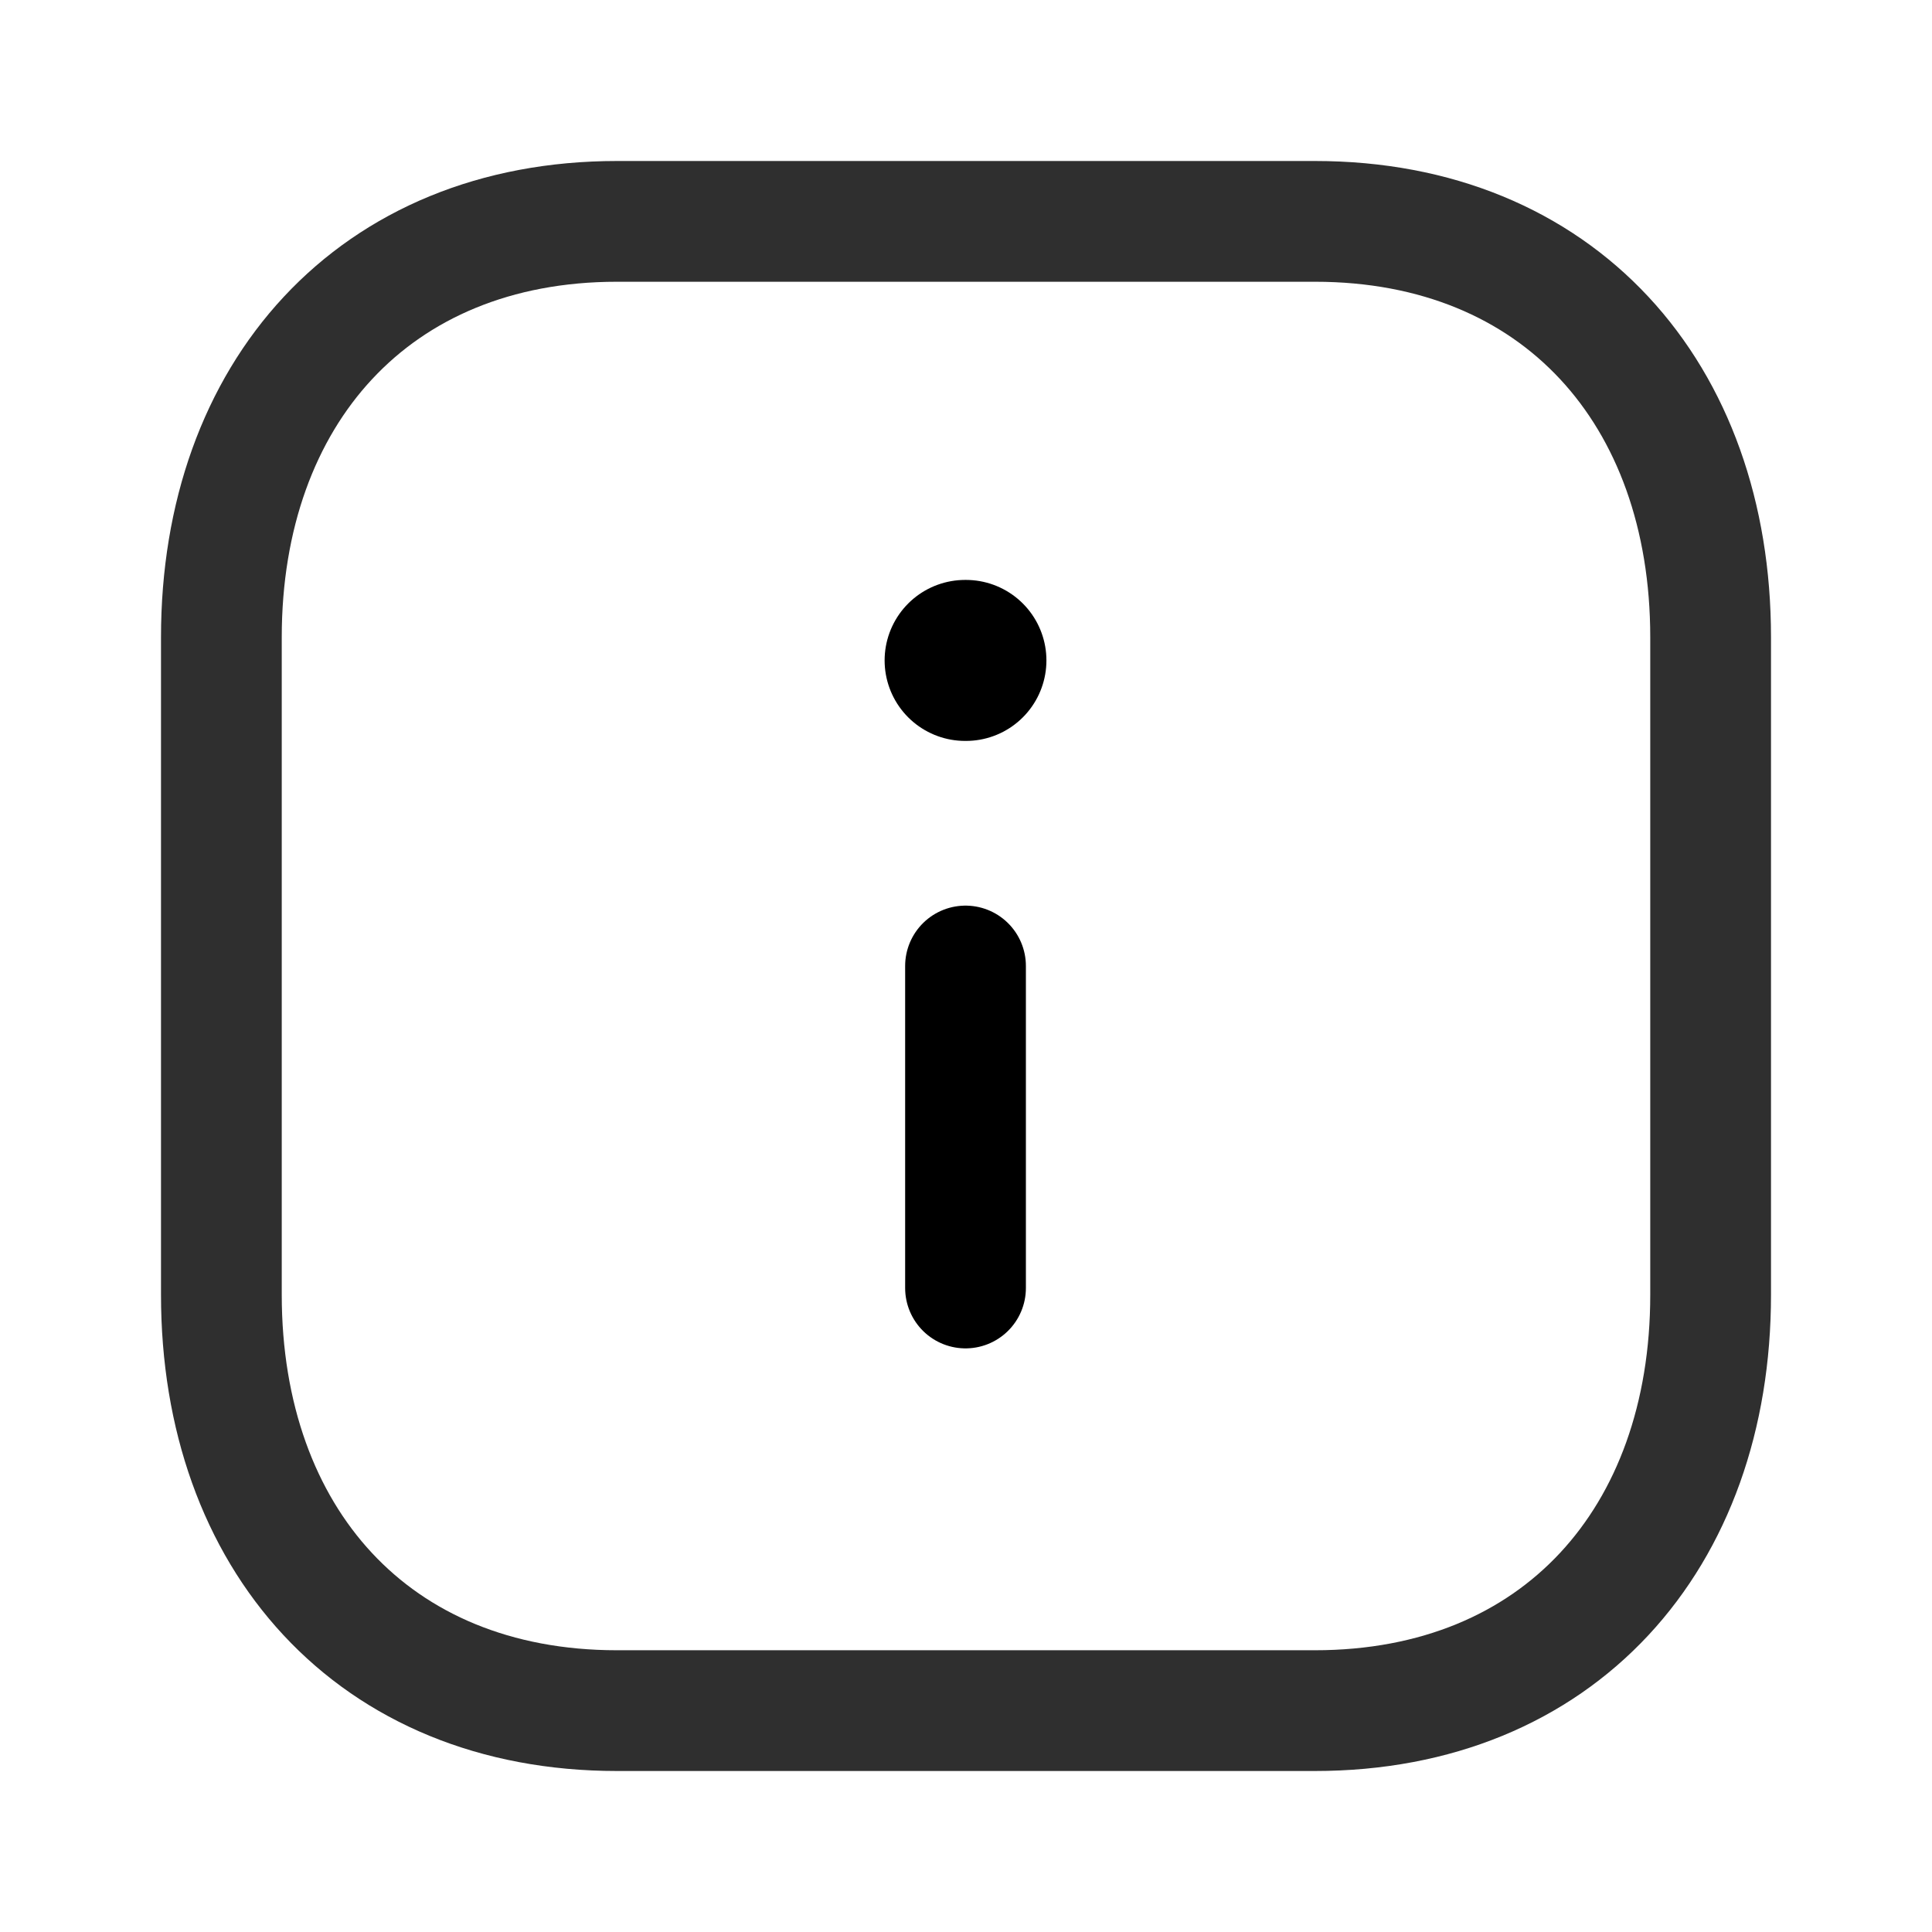 <svg width="24" height="24" viewBox="0 0 24 24" fill="none" xmlns="http://www.w3.org/2000/svg">
<path fill-rule="evenodd" clip-rule="evenodd" d="M16.334 2.75H7.665C4.644 2.75 2.75 4.889 2.75 7.916V16.084C2.75 19.111 4.635 21.25 7.665 21.25H16.333C19.364 21.25 21.25 19.111 21.25 16.084V7.916C21.25 4.889 19.364 2.75 16.334 2.75Z" stroke="#2F2F2F" stroke-width="1.5" stroke-linecap="round" stroke-linejoin="round"/>
<path d="M11.994 16V12" stroke="#000" stroke-width="1.5" stroke-linecap="round" stroke-linejoin="round"/>
<path d="M11.989 8.204H11.999" stroke="#000" stroke-width="2" stroke-linecap="round" stroke-linejoin="round"/>
</svg>
